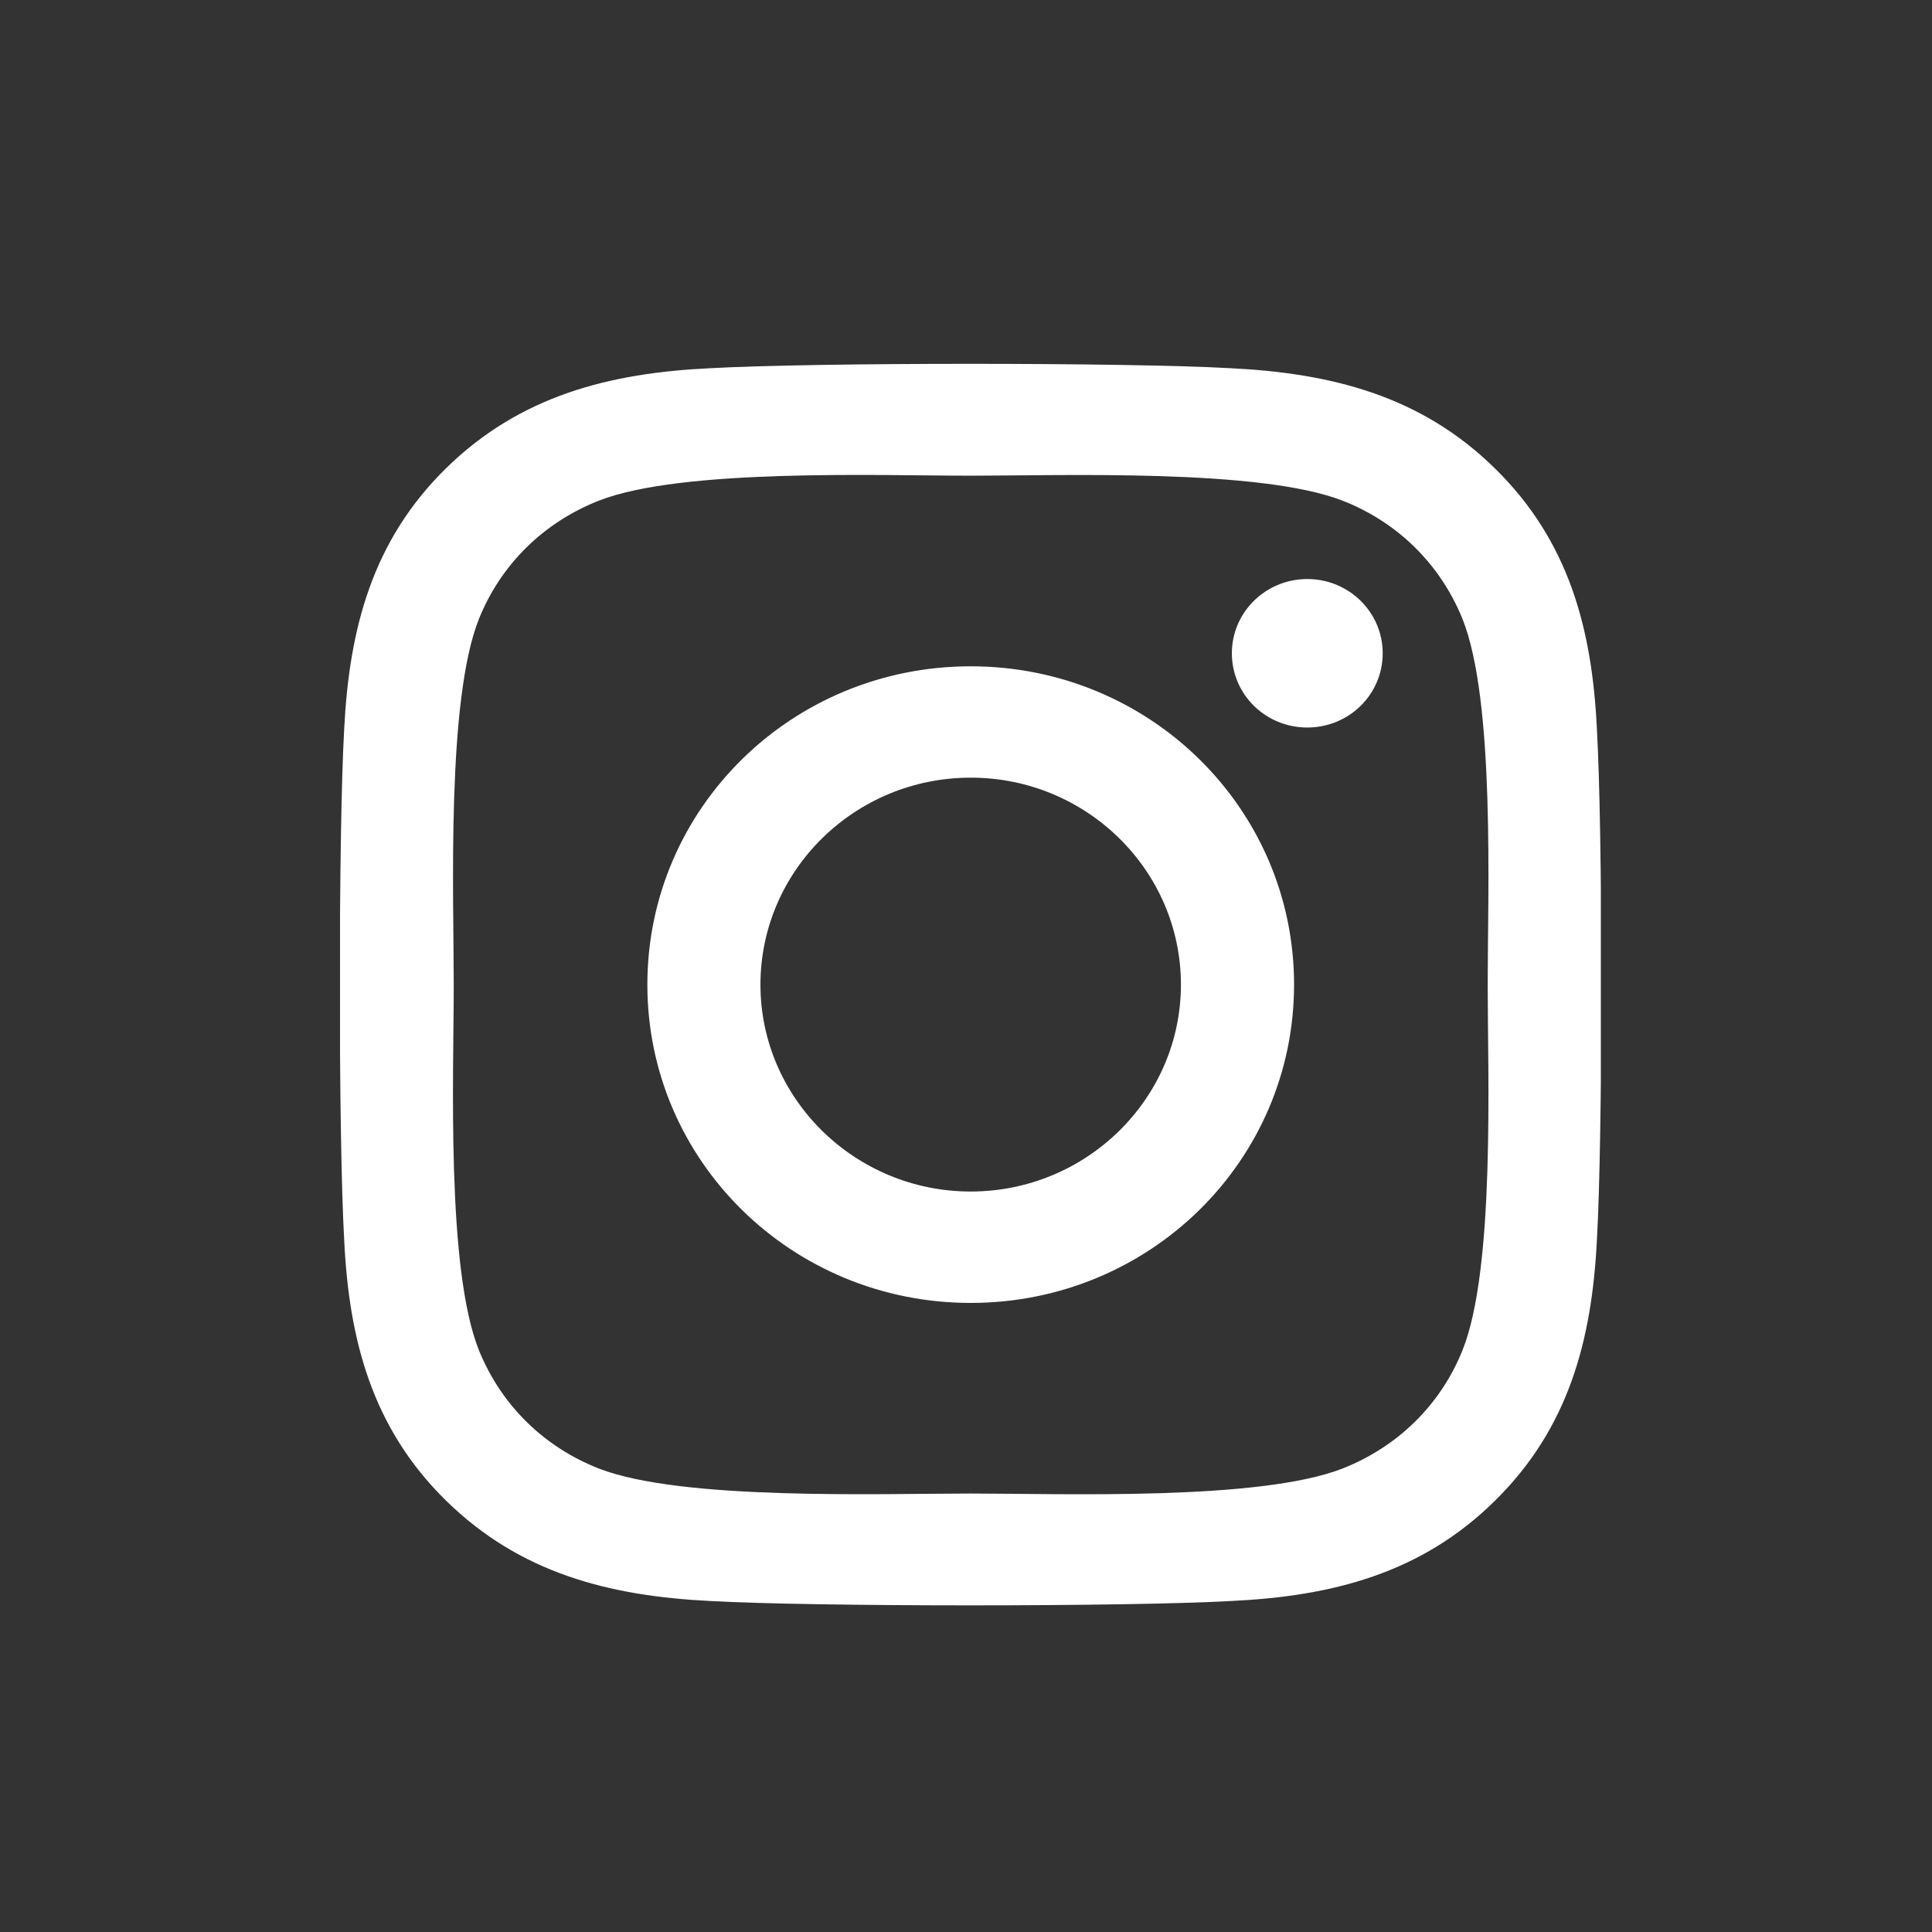 <svg width="41" height="41" viewBox="0 0 41 41" fill="none" xmlns="http://www.w3.org/2000/svg">
<rect x="0" y="0" width="41" height="41" fill="#333333" stroke="none"/>
<g clip-path="url(#clip0_4_34)">
<path d="M20.6 14.14C16.801 14.14 13.738 17.156 13.738 20.895C13.738 24.634 16.801 27.65 20.6 27.65C24.398 27.65 27.462 24.634 27.462 20.895C27.462 17.156 24.398 14.14 20.6 14.14ZM20.6 25.286C18.145 25.286 16.138 23.317 16.138 20.895C16.138 18.473 18.139 16.503 20.6 16.503C23.06 16.503 25.061 18.473 25.061 20.895C25.061 23.317 23.055 25.286 20.6 25.286ZM29.343 13.863C29.343 14.739 28.627 15.439 27.743 15.439C26.853 15.439 26.142 14.733 26.142 13.863C26.142 12.993 26.859 12.288 27.743 12.288C28.627 12.288 29.343 12.993 29.343 13.863ZM33.888 15.463C33.787 13.352 33.297 11.482 31.726 9.942C30.162 8.402 28.262 7.92 26.118 7.814C23.909 7.69 17.285 7.69 15.075 7.814C12.937 7.914 11.038 8.396 9.467 9.936C7.897 11.476 7.413 13.346 7.305 15.457C7.18 17.632 7.18 24.152 7.305 26.327C7.407 28.438 7.897 30.307 9.467 31.847C11.038 33.388 12.931 33.87 15.075 33.976C17.285 34.099 23.909 34.099 26.118 33.976C28.262 33.876 30.162 33.394 31.726 31.847C33.291 30.307 33.781 28.438 33.888 26.327C34.014 24.152 34.014 17.638 33.888 15.463ZM31.034 28.661C30.568 29.813 29.666 30.701 28.489 31.165C26.727 31.853 22.547 31.695 20.6 31.695C18.653 31.695 14.466 31.847 12.71 31.165C11.54 30.707 10.638 29.819 10.166 28.661C9.467 26.927 9.629 22.811 9.629 20.895C9.629 18.978 9.473 14.857 10.166 13.129C10.632 11.976 11.534 11.088 12.71 10.624C14.472 9.936 18.653 10.095 20.6 10.095C22.547 10.095 26.733 9.942 28.489 10.624C29.66 11.082 30.562 11.97 31.034 13.129C31.732 14.863 31.571 18.978 31.571 20.895C31.571 22.811 31.732 26.933 31.034 28.661Z" fill="white"/>
</g>
<defs>
<clipPath id="clip0_4_34">
<rect width="26.756" height="30.101" fill="white" transform="translate(7.216 5.852)"/>
</clipPath>
</defs>
</svg>
